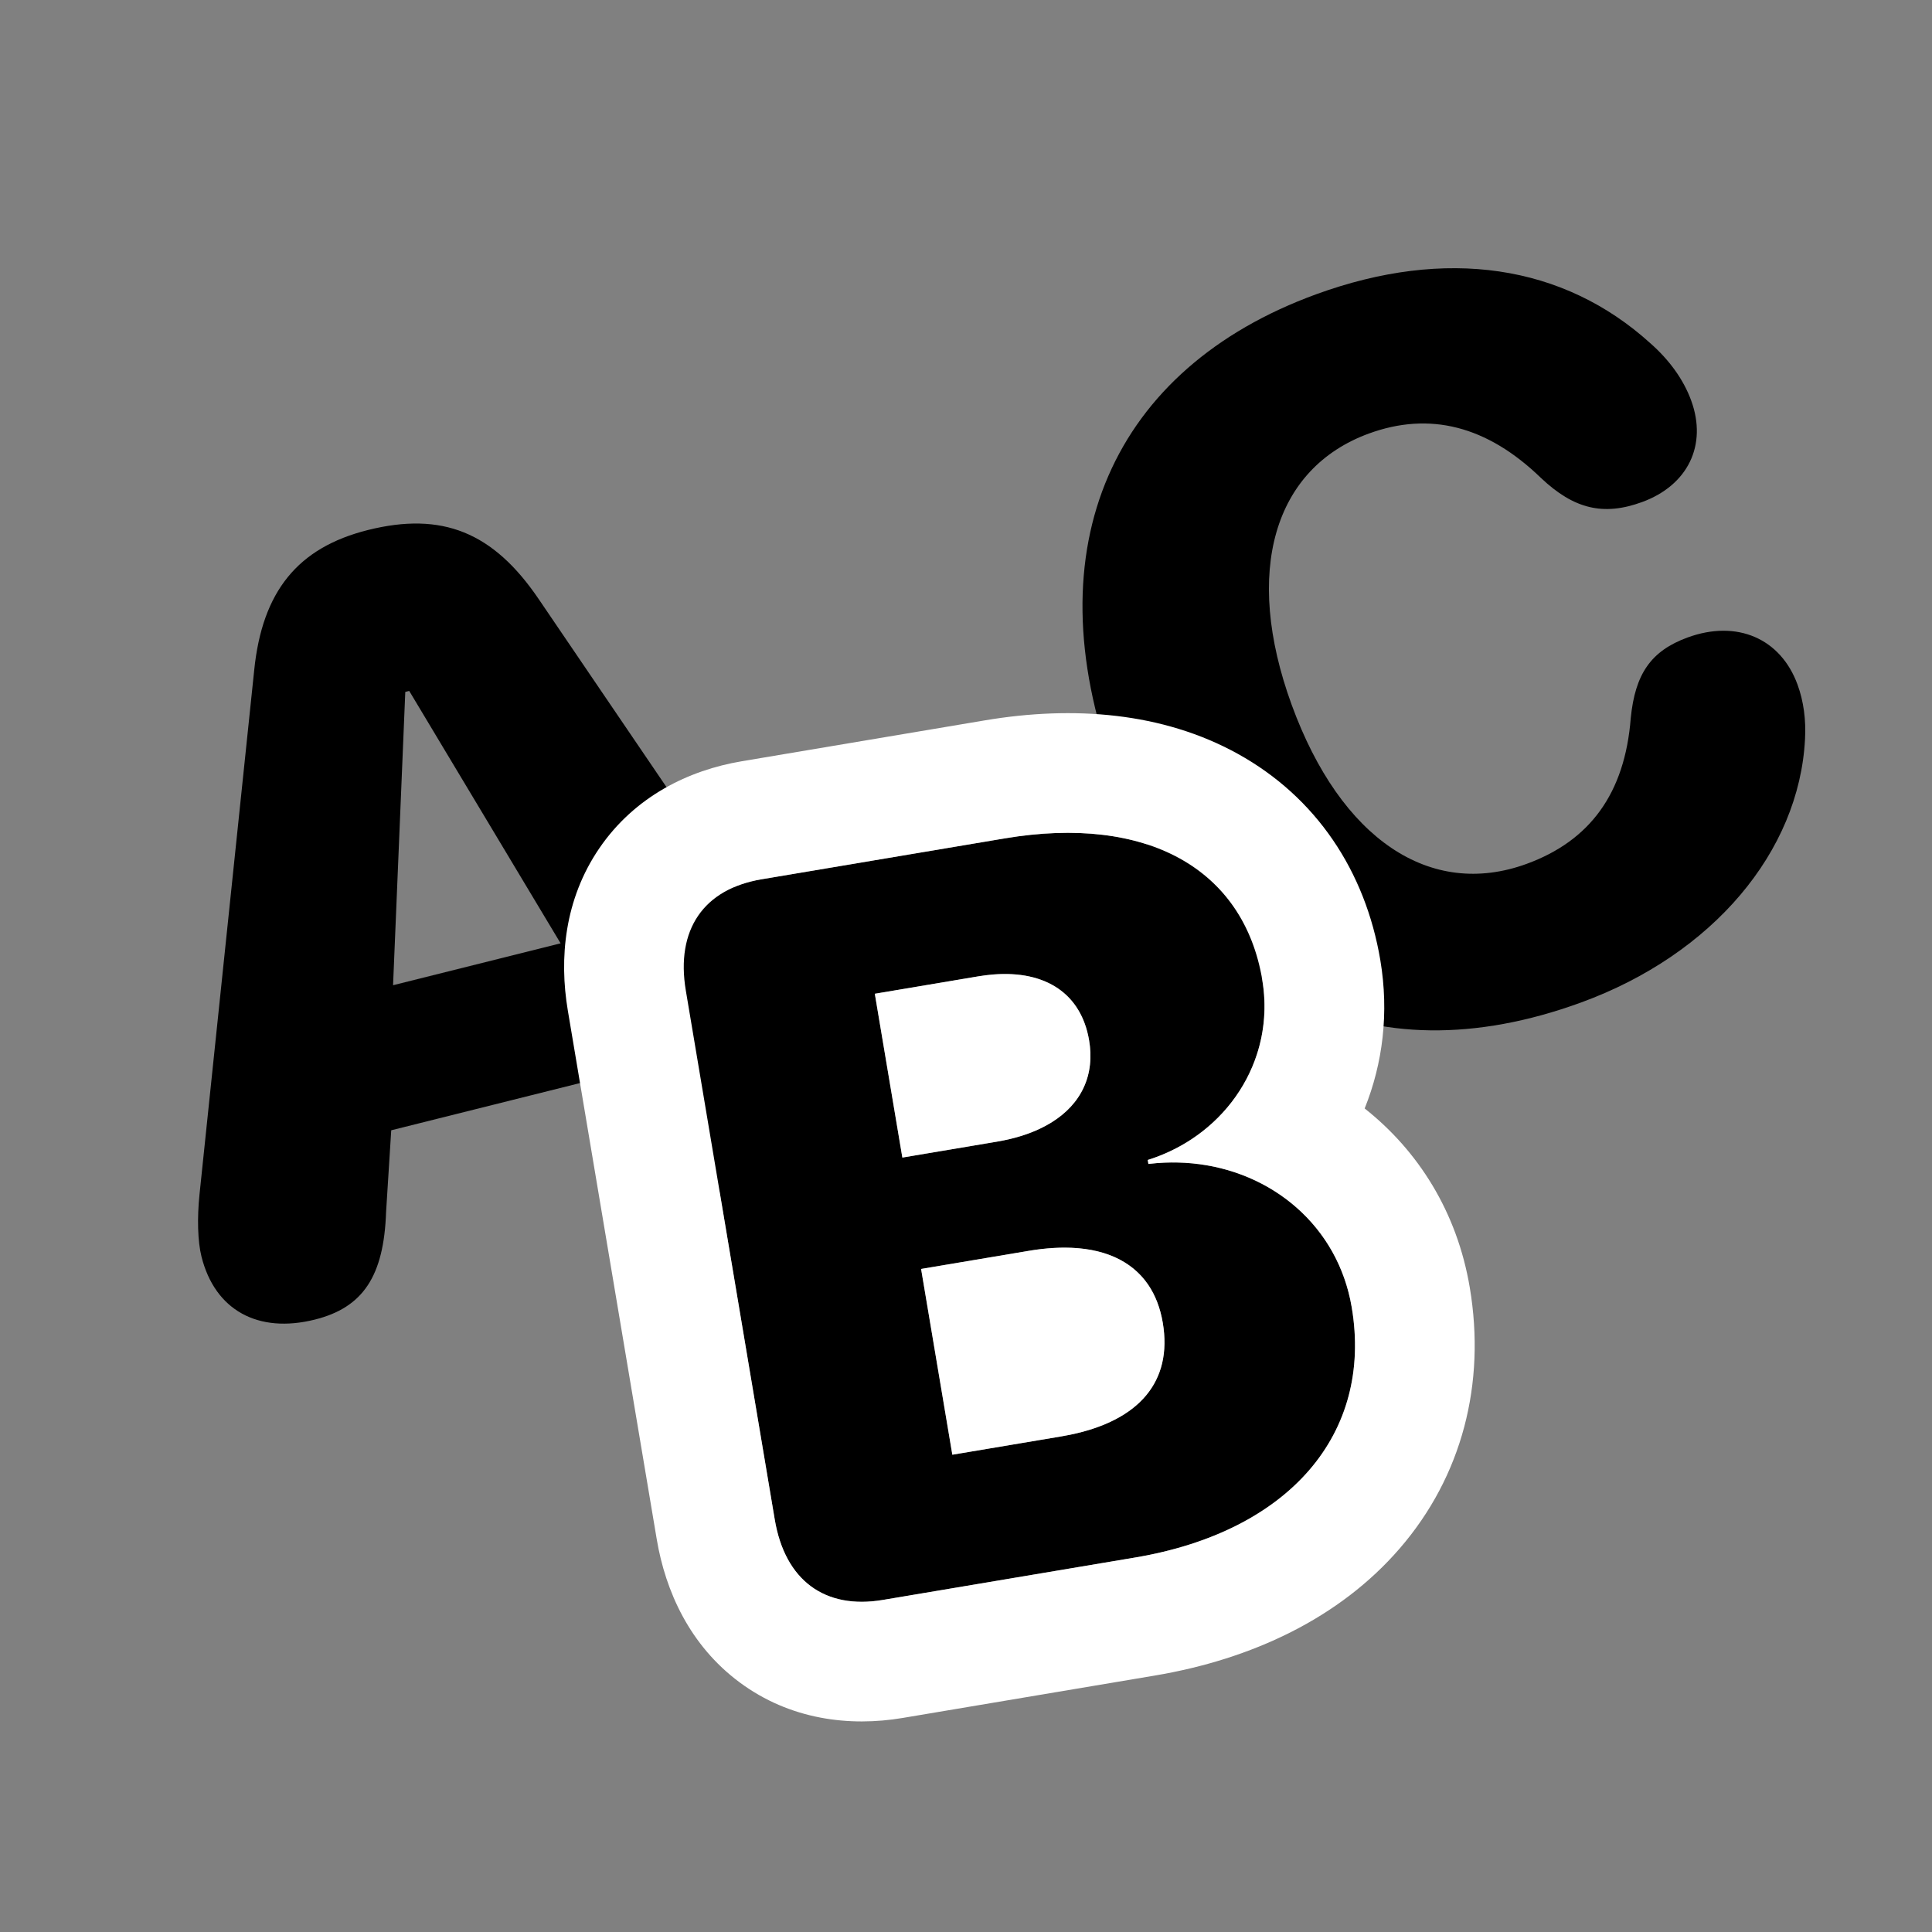 <?xml version="1.0" encoding="UTF-8"?> <svg xmlns="http://www.w3.org/2000/svg" width="80" height="80" viewBox="0 0 80 80" fill="none"><rect x="0" y="0" width="80" height="80" fill="#808080" stroke="none"/> <path d="M65.463 41.513C70.92 39.522 74.502 35.269 74.742 30.605C74.786 29.808 74.685 29.041 74.433 28.351C73.736 26.44 71.929 25.649 69.881 26.396C68.364 26.95 67.707 27.904 67.526 29.733C67.282 32.858 65.832 34.816 63.212 35.772C59.232 37.224 55.521 34.761 53.486 29.186C51.474 23.67 52.747 19.388 56.687 17.95C59.189 17.038 61.567 17.621 63.81 19.793C65.174 21.082 66.396 21.373 67.992 20.79C69.883 20.1 70.705 18.439 70.029 16.587C69.713 15.72 69.126 14.907 68.337 14.213C64.736 10.951 59.873 10.225 54.495 12.187C46.102 15.249 42.74 22.615 46.126 31.894C49.519 41.192 56.716 44.705 65.463 41.513Z" fill="black"></path> <path d="M13.038 54.641C15.032 54.142 15.896 52.845 15.987 50.185L16.2 46.803L26.25 44.289L28.061 47.294C29.313 49.532 30.676 50.229 32.832 49.689C35.009 49.145 36.204 47.268 35.68 45.172C35.486 44.399 35.171 43.743 34.586 42.874L22.305 24.805C20.423 22.033 18.307 21.179 15.235 21.947C12.326 22.675 10.857 24.491 10.526 27.751L8.261 49.459C8.16 50.436 8.185 51.402 8.343 52.033C8.898 54.25 10.678 55.231 13.038 54.641ZM16.276 40.796L16.782 28.651L16.945 28.61L23.213 39.061L16.276 40.796Z" fill="black"></path> <path d="M36.553 66.251L46.996 64.495C53.386 63.42 56.852 59.371 55.972 54.139C55.305 50.168 51.616 47.705 47.552 48.197L47.524 48.032C50.756 47.02 52.831 43.928 52.267 40.578C51.492 35.967 47.479 33.728 41.606 34.716L31.535 36.409C29.136 36.812 27.973 38.497 28.397 41.02L32.08 62.92C32.504 65.443 34.154 66.654 36.553 66.251ZM37.364 47.933L36.223 41.15L40.504 40.43C43.048 40.002 44.745 40.992 45.097 43.081C45.458 45.232 44.023 46.813 41.272 47.275L37.364 47.933ZM39.433 60.237L38.139 52.544L42.606 51.793C45.729 51.268 47.737 52.334 48.147 54.774C48.572 57.297 47.064 58.954 43.941 59.479L39.433 60.237Z" fill="black"></path> <path fill-rule="evenodd" clip-rule="evenodd" d="M42.331 47.023C42.581 46.943 42.816 46.852 43.035 46.75C44.449 46.09 45.204 44.977 45.151 43.582C45.144 43.419 45.127 43.252 45.098 43.081C44.776 41.164 43.319 40.172 41.116 40.352C40.919 40.369 40.715 40.394 40.506 40.429L36.225 41.149L37.365 47.932L41.274 47.275C41.466 47.243 41.651 47.205 41.829 47.162C41.971 47.128 42.109 47.091 42.242 47.05C42.272 47.041 42.302 47.032 42.331 47.023ZM47.533 48.029C47.531 48.03 47.528 48.031 47.526 48.031L47.553 48.197C47.561 48.196 47.569 48.195 47.576 48.194C47.99 48.145 48.4 48.127 48.802 48.138C48.989 48.142 49.174 48.154 49.357 48.171C51.012 48.327 52.526 48.977 53.697 50.012C54.865 51.043 55.691 52.455 55.974 54.139C56.854 59.371 53.388 63.42 46.998 64.494L36.554 66.25C34.155 66.654 32.506 65.443 32.081 62.92L28.399 41.019C27.974 38.496 29.137 36.812 31.536 36.409L41.608 34.715C47.481 33.728 51.493 35.966 52.269 40.578C52.449 41.649 52.359 42.695 52.048 43.654C51.585 45.082 50.631 46.319 49.346 47.169C49.068 47.353 48.773 47.519 48.465 47.664C48.167 47.806 47.856 47.928 47.533 48.029ZM56.508 45.899C57.257 44.036 57.523 41.941 57.156 39.756C56.537 36.079 54.505 33.008 51.245 31.209C48.138 29.493 44.443 29.213 40.786 29.828L30.715 31.522C28.523 31.89 26.288 32.971 24.817 35.124C23.366 37.247 23.151 39.694 23.512 41.841L27.195 63.741C27.556 65.888 28.56 68.13 30.625 69.662C32.719 71.216 35.184 71.506 37.376 71.137L47.819 69.381C51.831 68.707 55.464 67.008 57.962 64.115C60.544 61.126 61.529 57.293 60.861 53.317C60.332 50.17 58.715 47.643 56.508 45.899ZM44.083 51.662C43.777 51.662 43.456 51.681 43.121 51.72C43.09 51.723 43.06 51.727 43.029 51.731C42.891 51.748 42.751 51.769 42.608 51.793L38.141 52.544L39.435 60.237L43.943 59.479C44.072 59.457 44.197 59.434 44.32 59.408C47.187 58.816 48.556 57.193 48.149 54.774C48.045 54.157 47.839 53.628 47.539 53.19C46.851 52.187 45.668 51.663 44.083 51.662Z" fill="white"></path> </svg> 